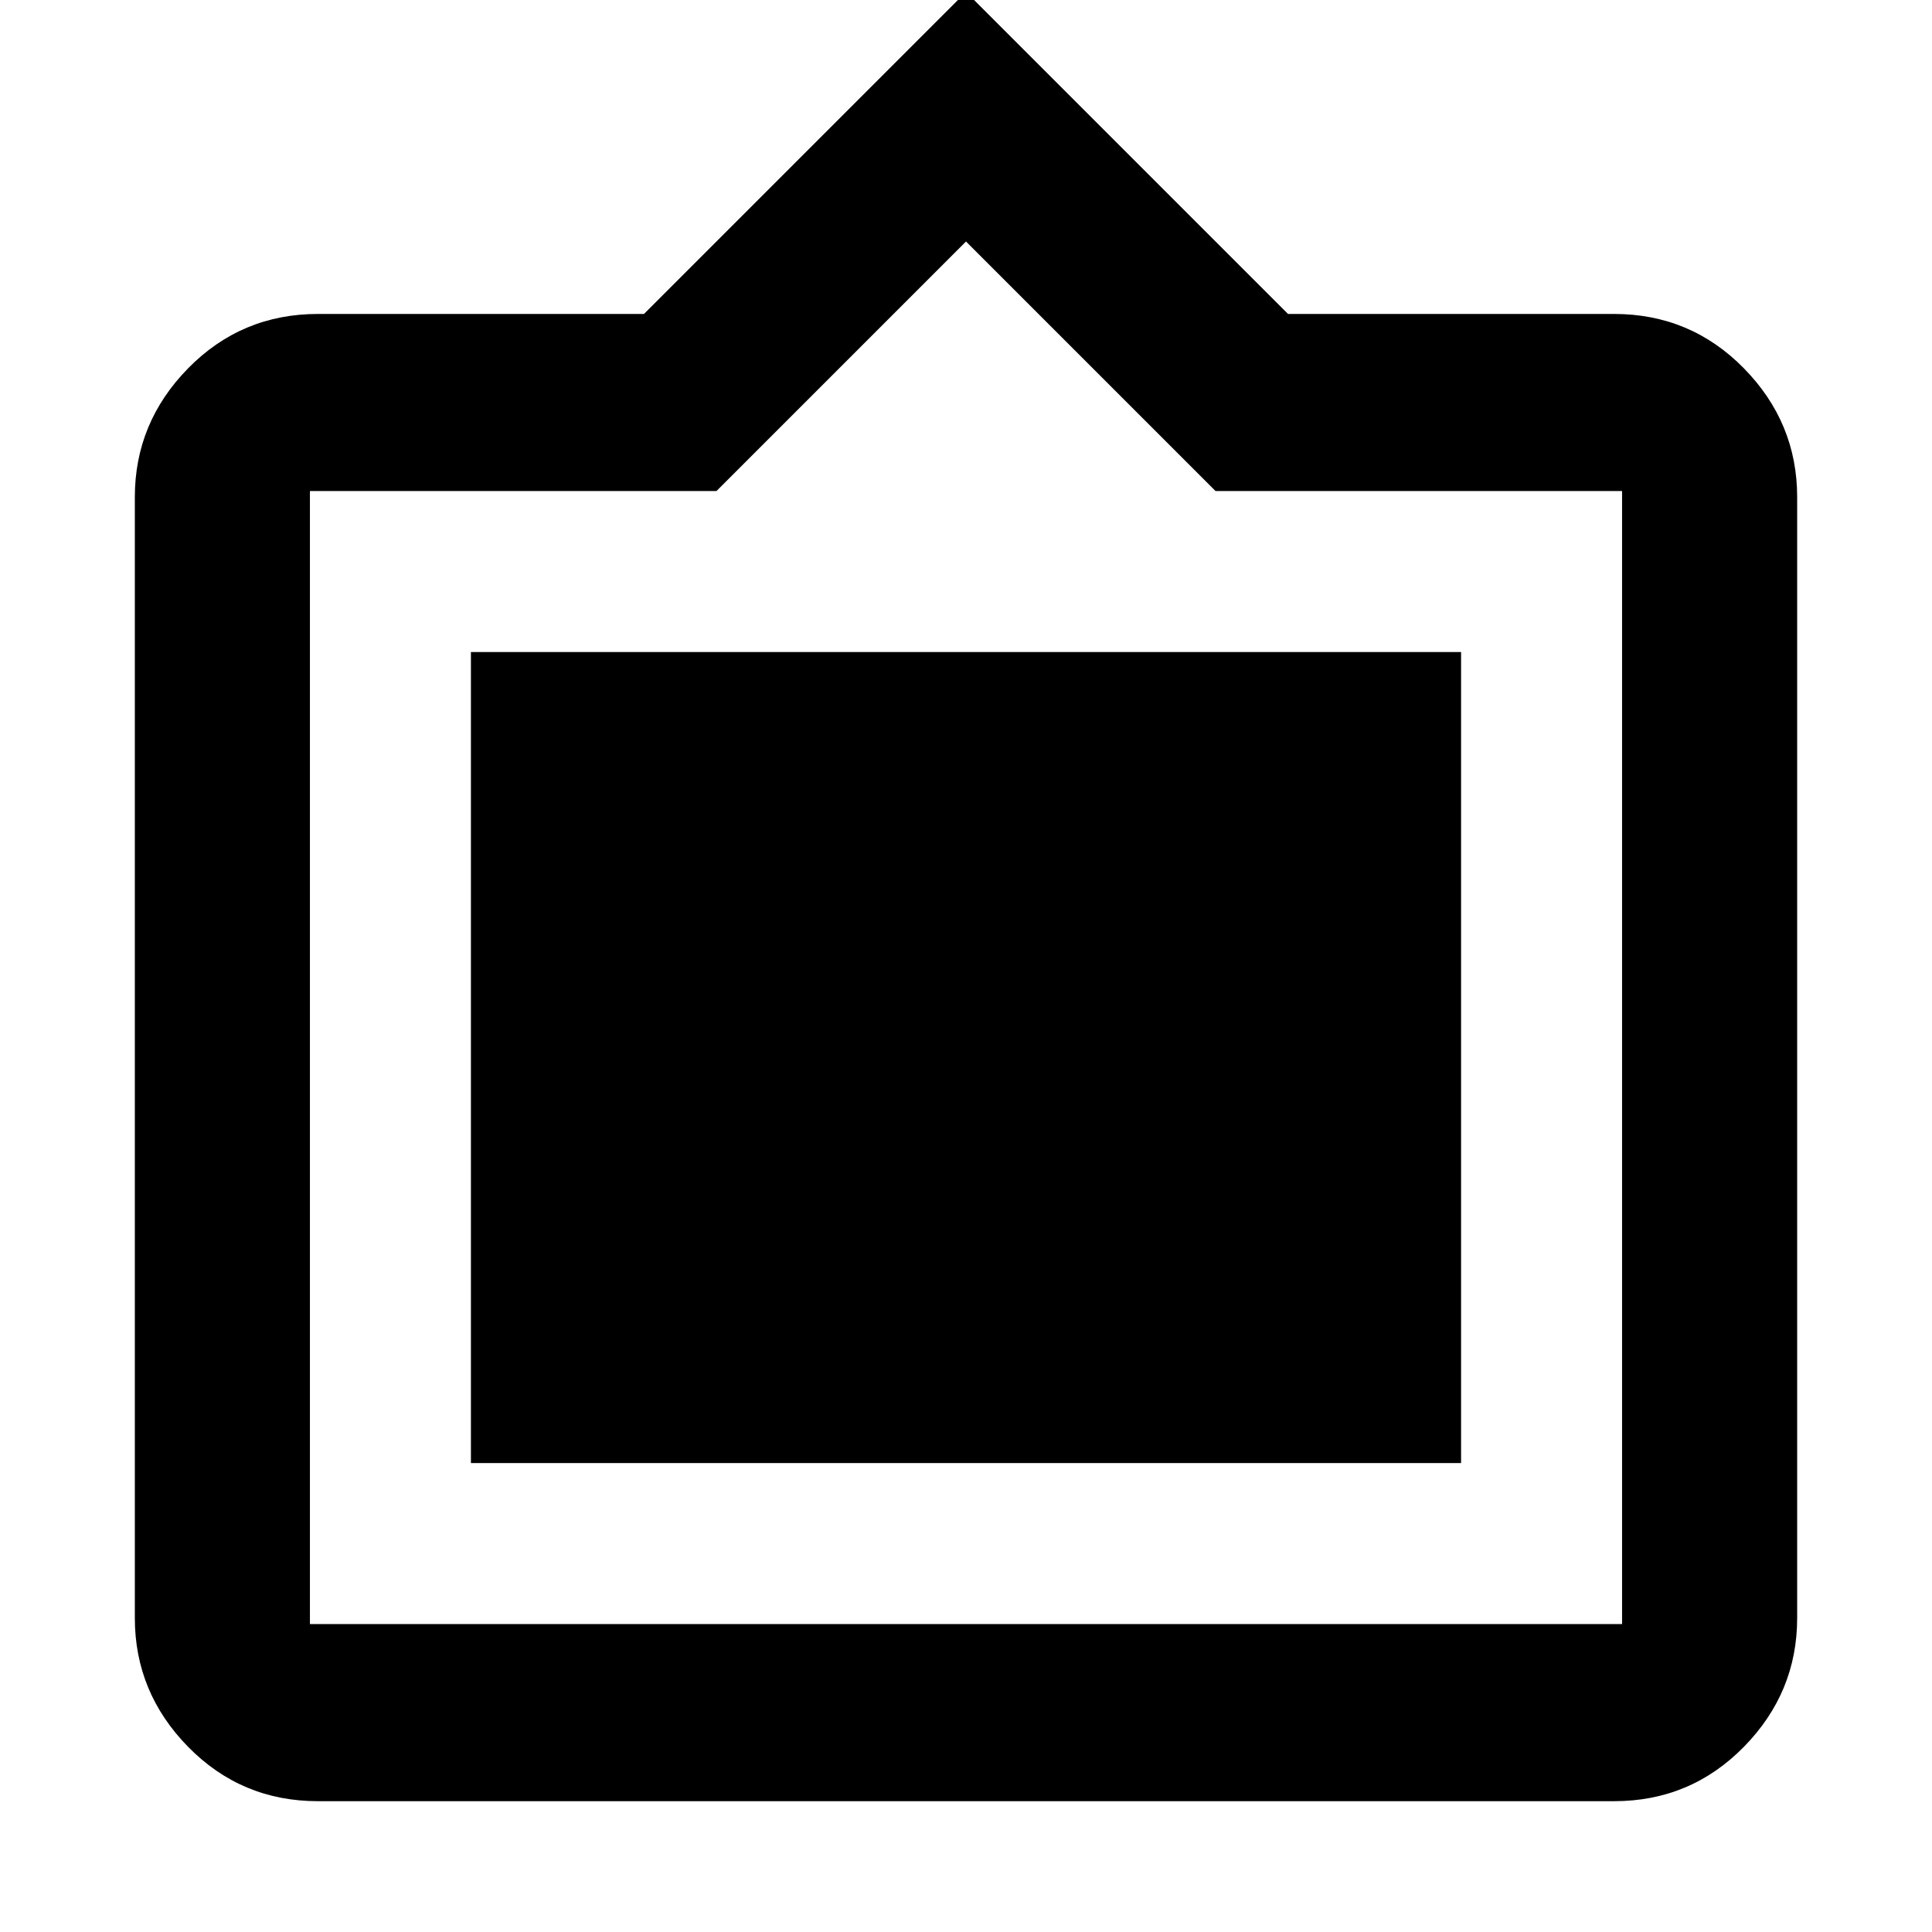 <svg xmlns="http://www.w3.org/2000/svg" height="24" width="24"><path d="M3.95 22.375q-.95 0-1.613-.675-.662-.675-.662-1.6V6.175q0-.925.662-1.6Q3 3.9 3.95 3.9H8l4-4 4 4h4.05q.95 0 1.613.675.662.675.662 1.6V20.1q0 .925-.662 1.6-.663.675-1.613.675Zm-.1-2.2h16.3V6.1H15.1L12 3 8.9 6.1H3.85v14.075Zm2-2V8.1h12.3v10.075Z"/></svg>
